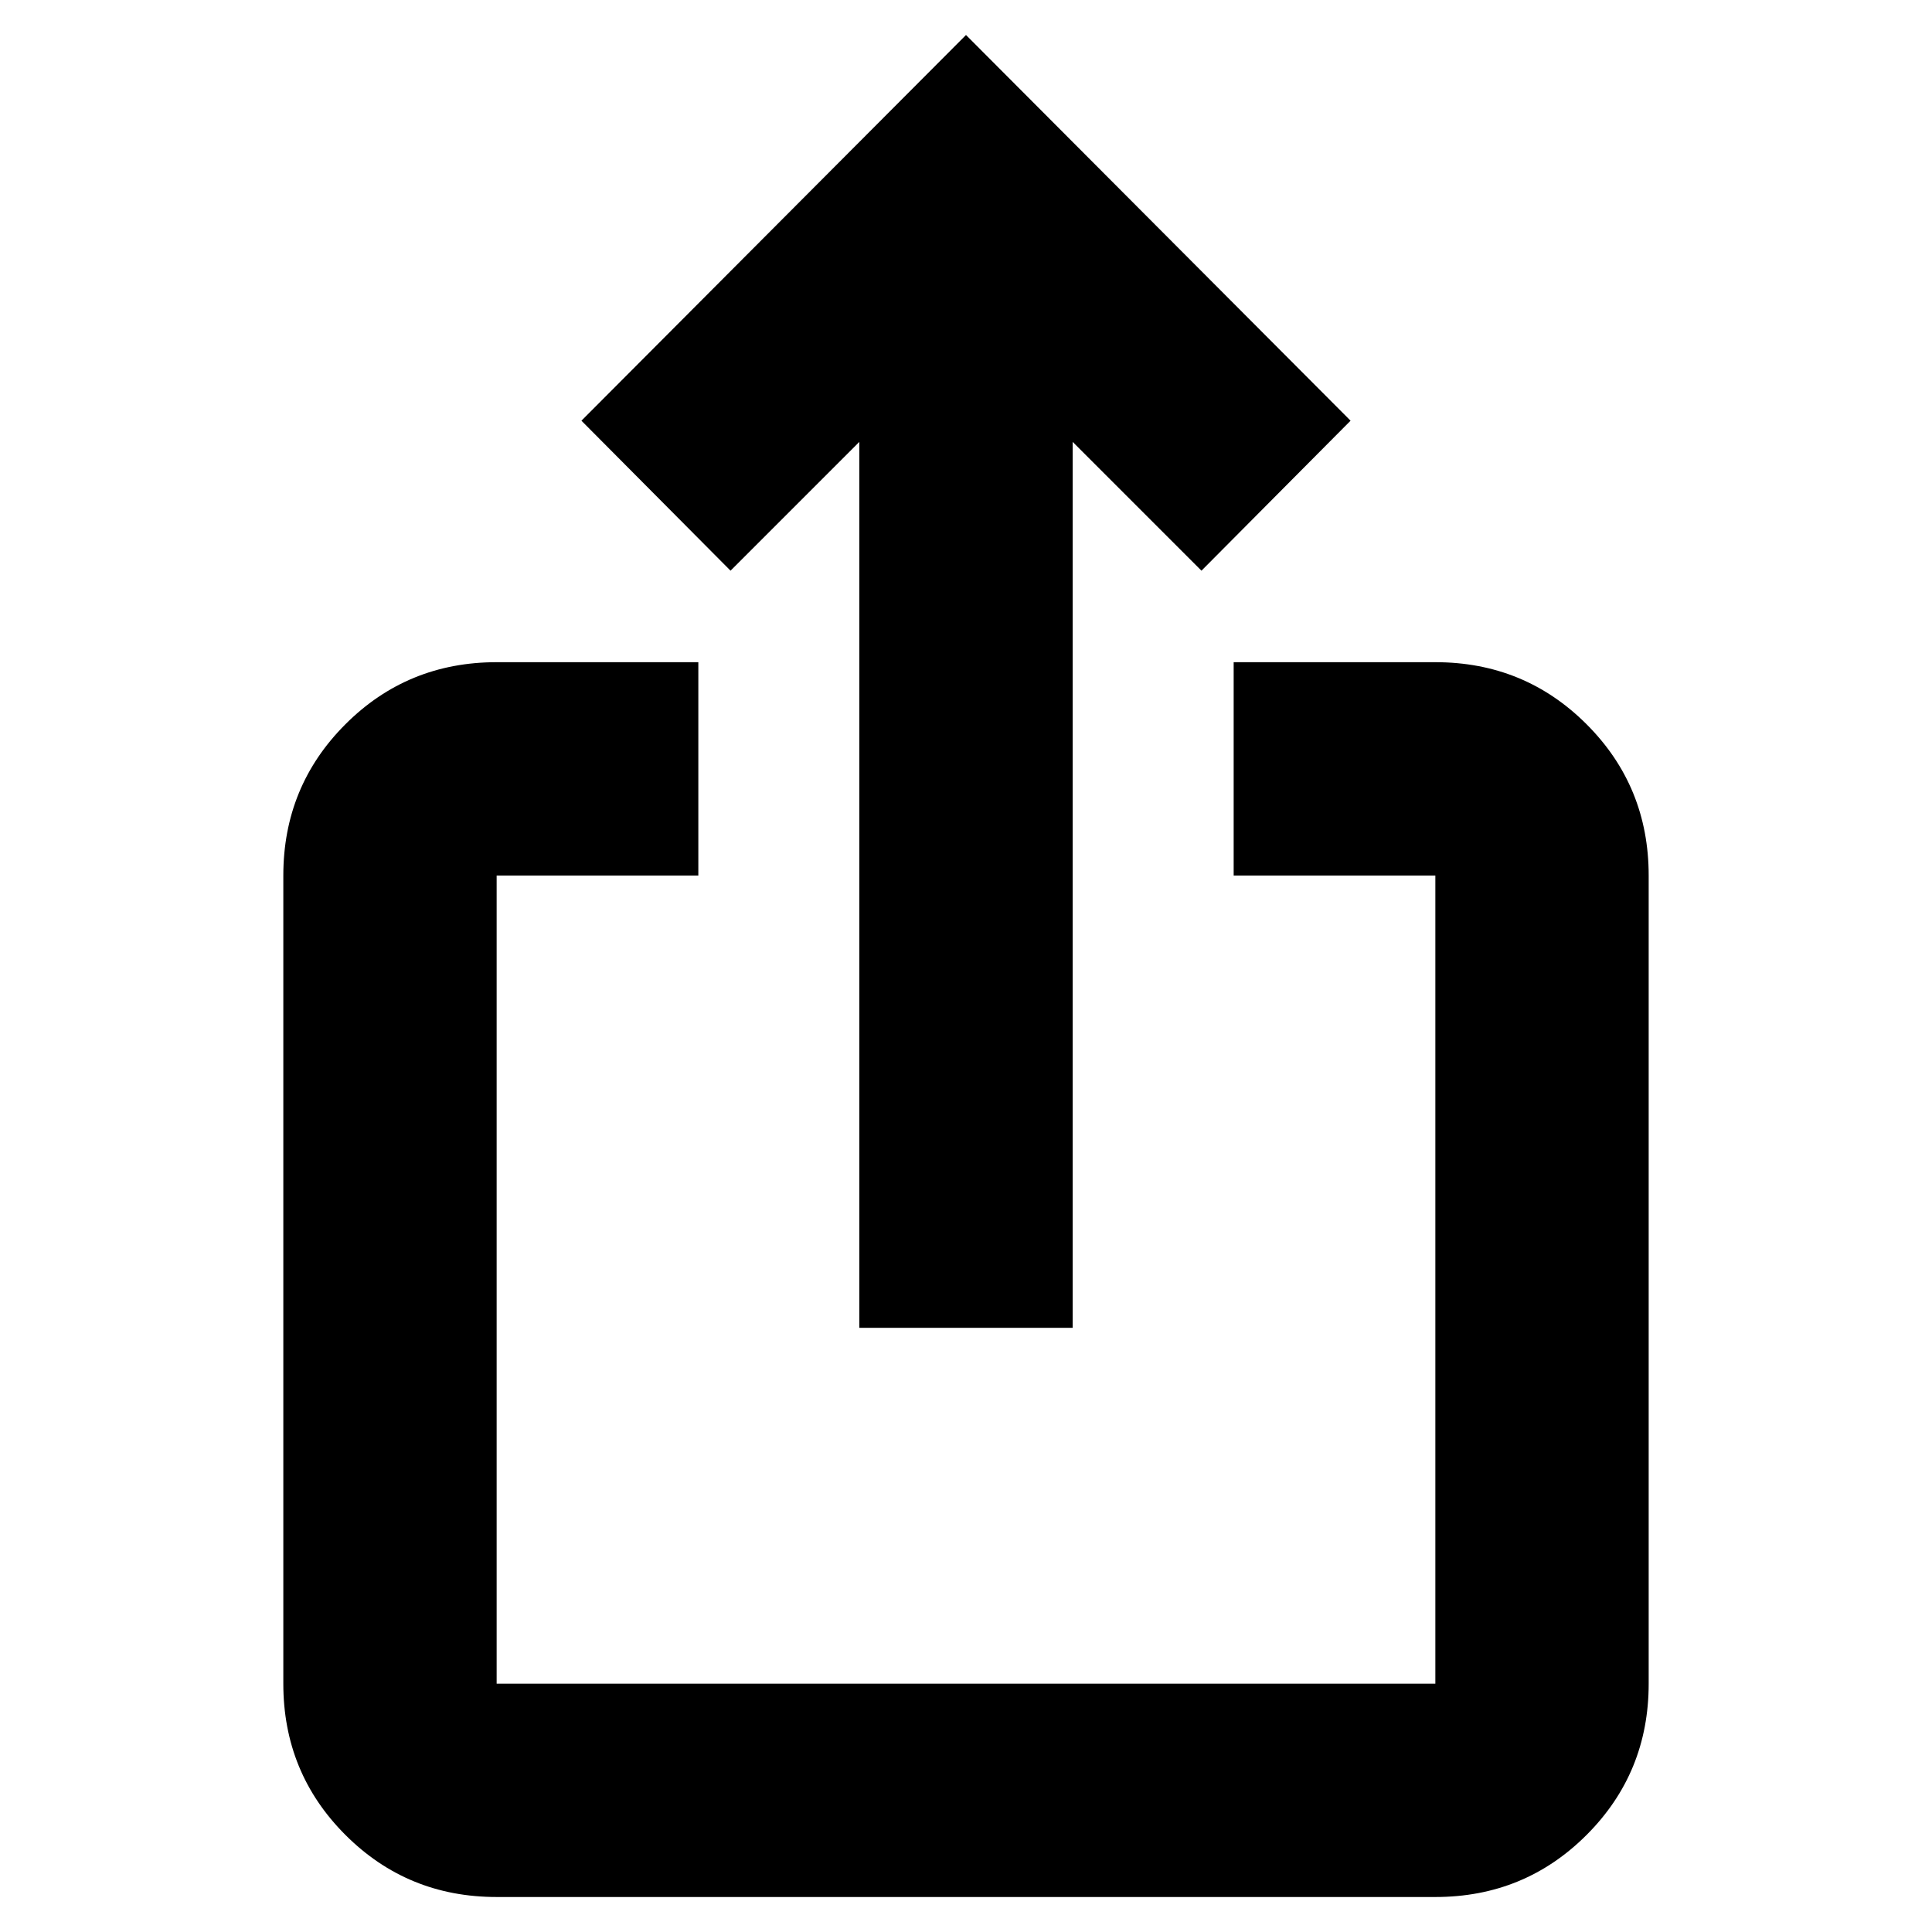 <svg xmlns="http://www.w3.org/2000/svg" height="24" viewBox="0 -960 960 960" width="24"><path d="M246.78-17.39q-44.3 0-75.15-30.85-30.85-30.85-30.85-75.15v-401.56q0-44.31 30.85-75.16 30.85-30.85 75.15-30.85H347v106.01H246.78v401.56h466.44v-401.56H613v-106.01h100.22q44.3 0 75.15 30.85 30.85 30.85 30.85 75.16v401.56q0 44.3-30.85 75.15-30.85 30.85-75.15 30.85H246.78ZM427-300.22v-440.21l-64 64-74.09-74.53L480-942.61l191.09 191.65L597-676.43l-64-64v440.21H427Z"/></svg>